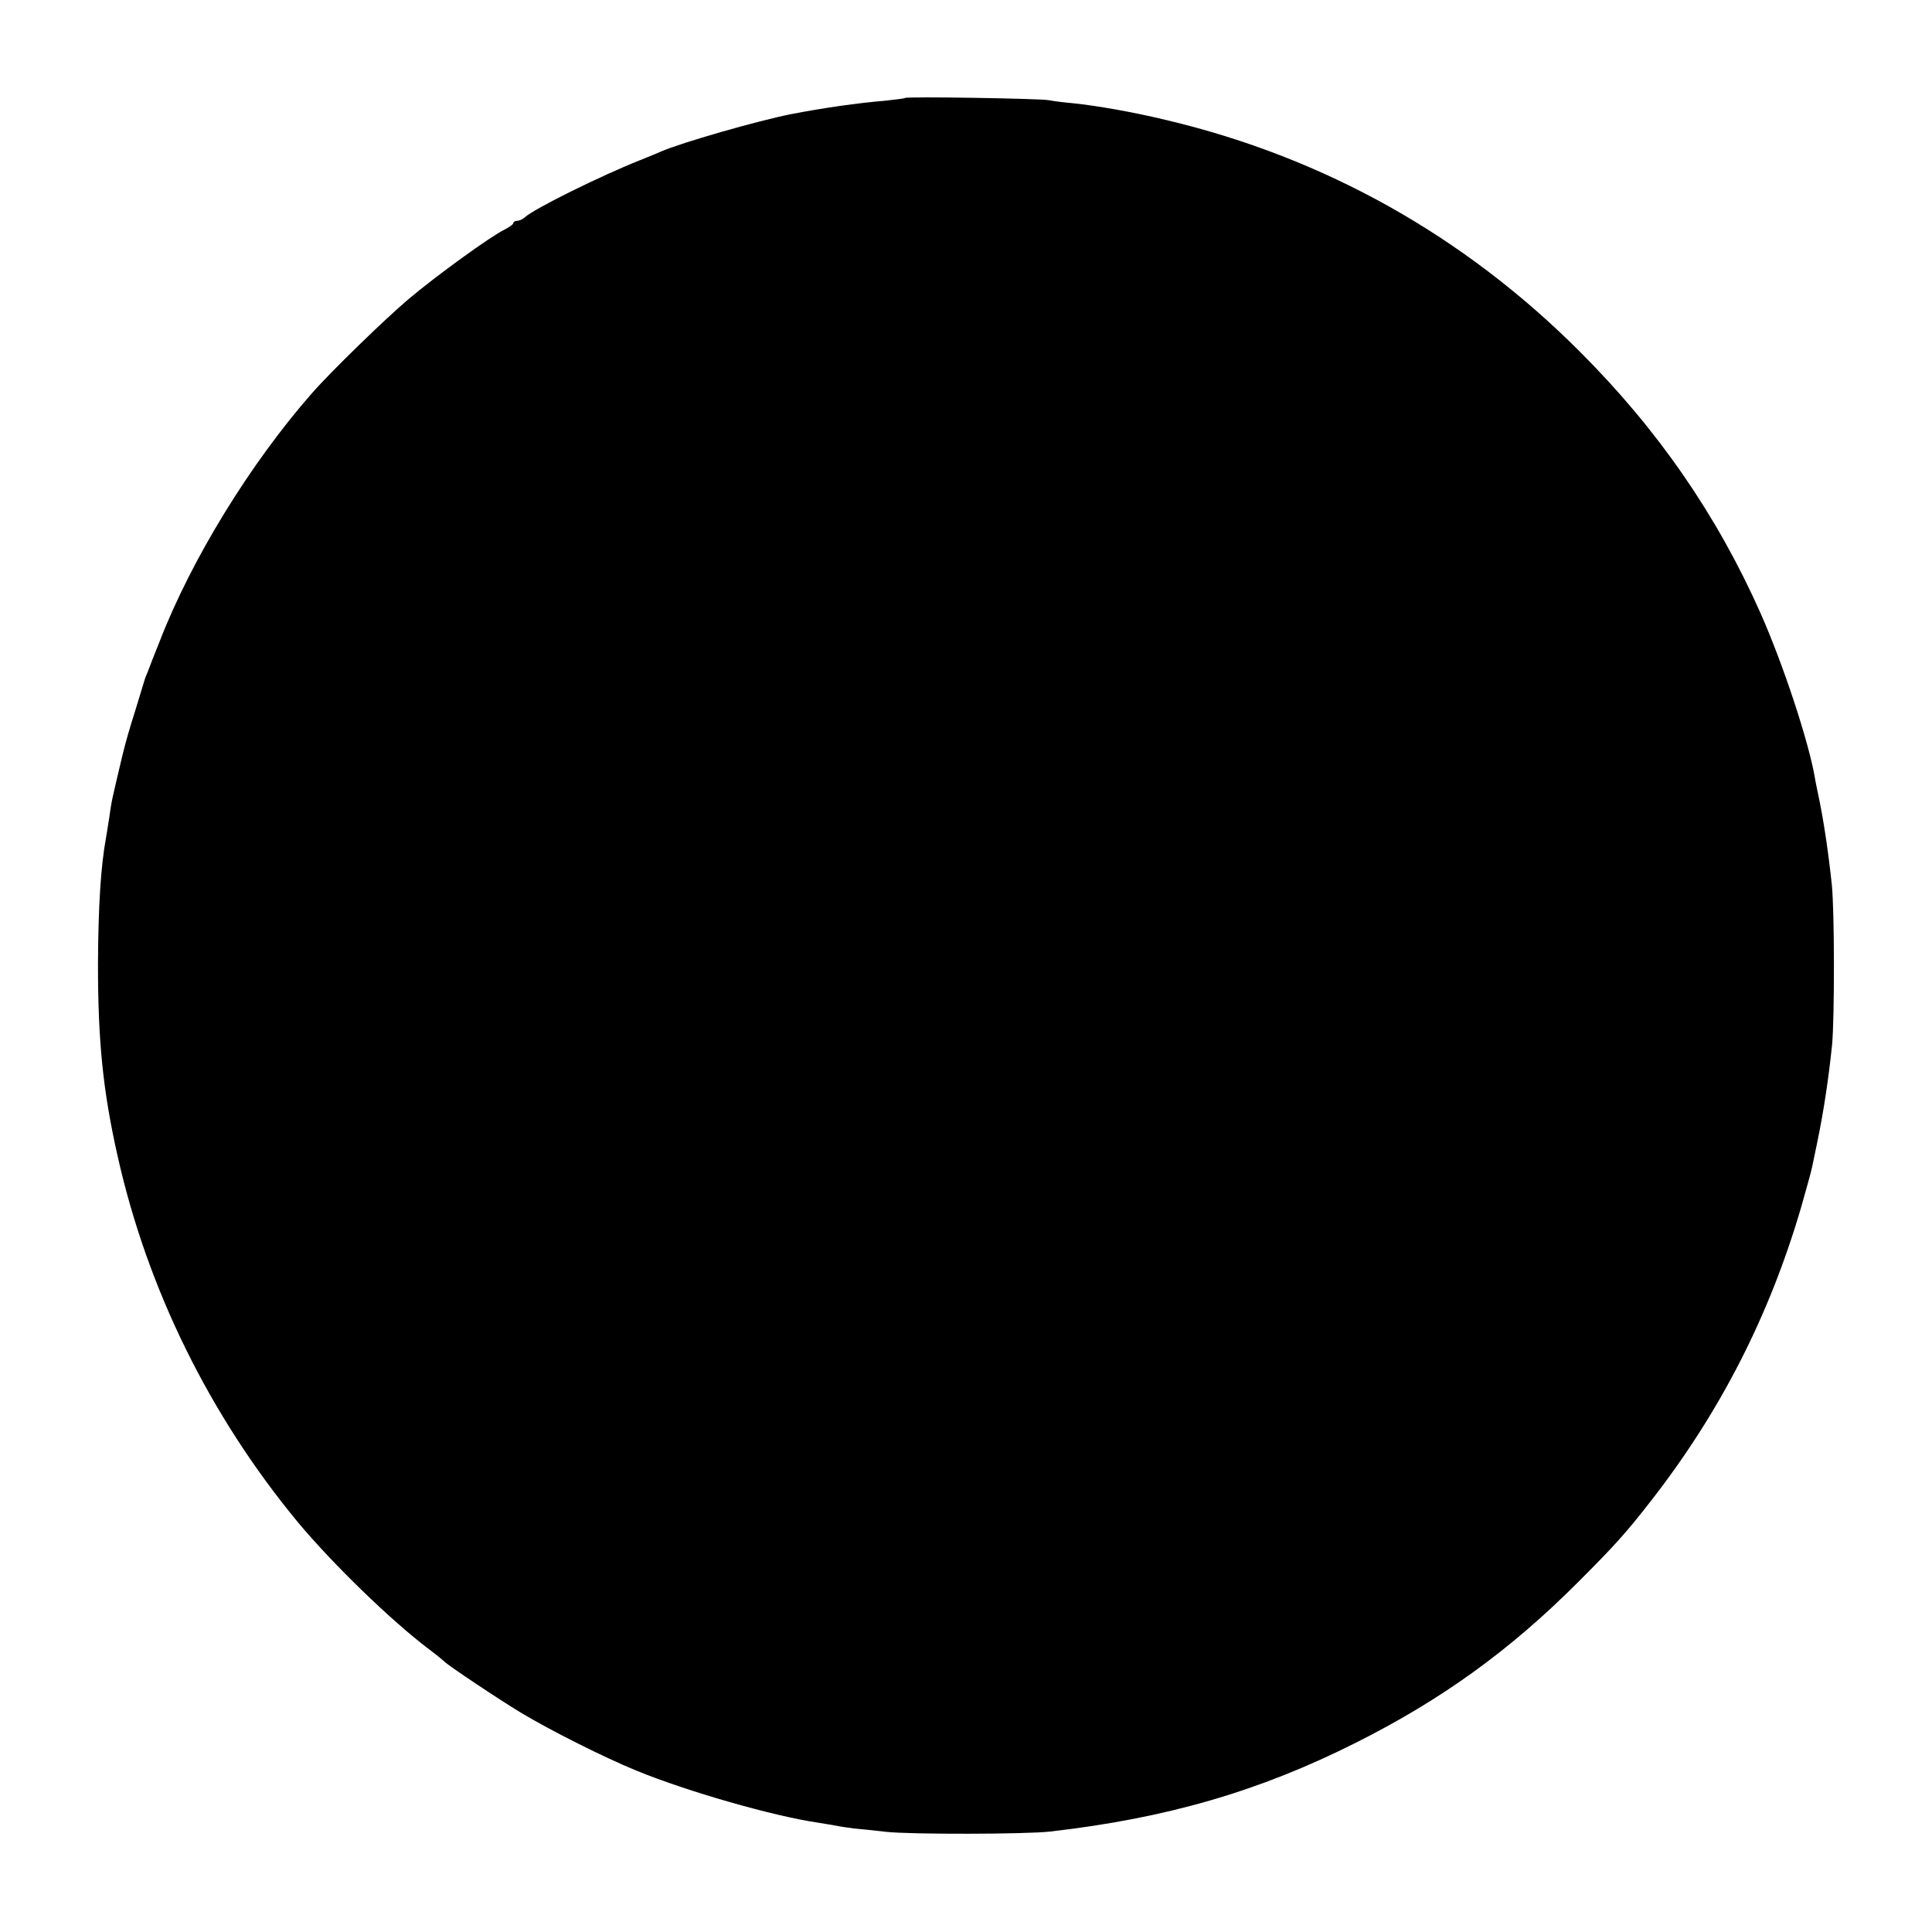 <?xml version="1.0" standalone="no"?>
<!DOCTYPE svg PUBLIC "-//W3C//DTD SVG 20010904//EN"
 "http://www.w3.org/TR/2001/REC-SVG-20010904/DTD/svg10.dtd">
<svg version="1.0" xmlns="http://www.w3.org/2000/svg"
 width="700pt" height="700pt" viewBox="0 0 700 700"
 preserveAspectRatio="xMidYMid meet">
<g transform="translate(0,700) scale(0.1,-0.1)"
fill="#000000" stroke="none">
<path d="M3279 6645 c-3 -2 -35 -6 -73 -10 -97 -8 -224 -26 -342 -49 -120 -24
-396 -103 -469 -135 -11 -5 -45 -19 -75 -31 -144 -57 -386 -177 -418 -207 -7
-7 -20 -13 -28 -13 -8 0 -14 -4 -14 -8 0 -5 -15 -15 -32 -24 -47 -22 -249
-168 -348 -252 -83 -70 -281 -262 -350 -341 -222 -253 -436 -600 -552 -900
-20 -49 -39 -99 -43 -110 -5 -11 -9 -22 -10 -25 -1 -3 -15 -50 -32 -105 -27
-86 -36 -118 -49 -170 -40 -169 -39 -163 -48 -226 -4 -25 -9 -59 -12 -75 -19
-104 -28 -249 -29 -459 0 -277 18 -458 71 -693 108 -483 334 -941 653 -1327
126 -151 338 -357 476 -461 28 -21 52 -41 55 -44 10 -12 197 -137 280 -187
107 -64 298 -160 415 -208 185 -76 500 -166 660 -189 22 -4 51 -8 65 -11 14
-3 43 -7 65 -10 22 -2 74 -7 115 -12 89 -10 510 -9 595 1 421 48 758 146 1106
321 311 156 560 335 809 585 135 135 171 176 261 291 251 322 429 670 544
1062 19 67 37 131 39 142 3 11 11 54 20 95 24 116 41 230 54 355 9 96 9 482
-1 580 -13 121 -29 228 -47 315 -5 25 -12 56 -14 70 -22 131 -115 413 -198
600 -158 355 -372 664 -653 945 -418 419 -924 703 -1495 839 -123 30 -256 53
-343 62 -34 3 -73 8 -87 11 -30 6 -516 14 -521 8z"/>
</g>
</svg>
